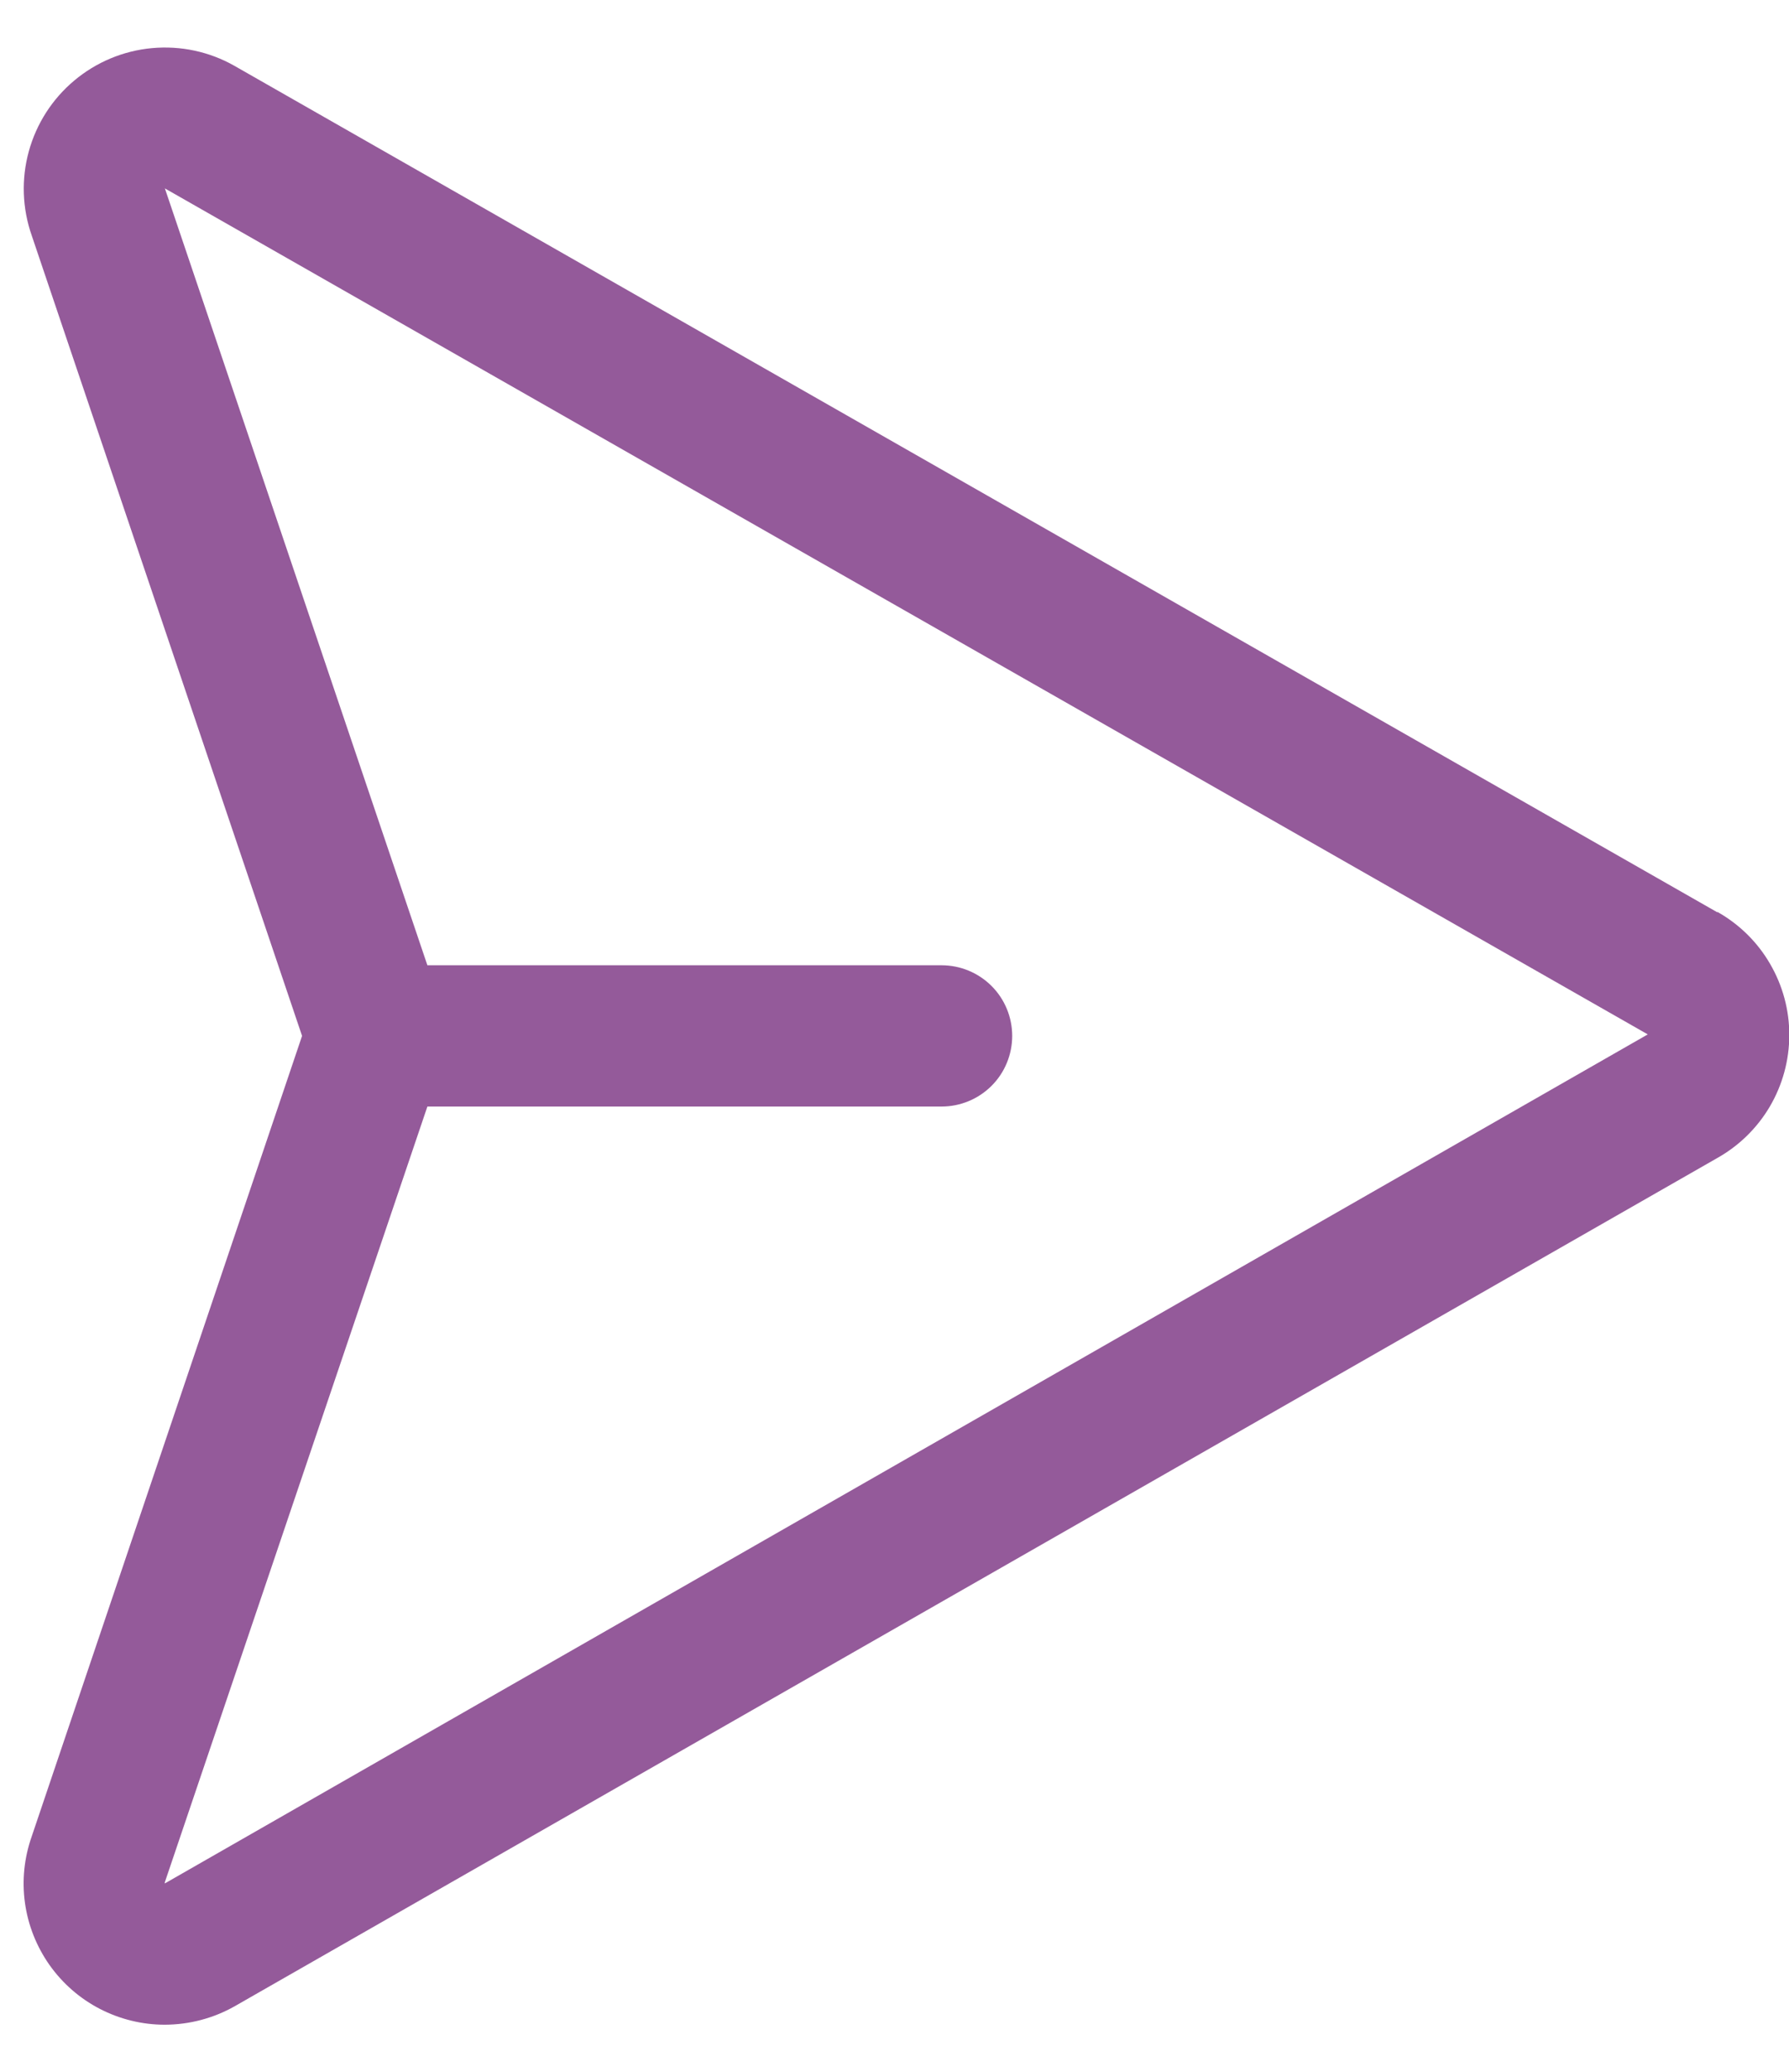 <svg width="19" height="22" viewBox="0 0 19 22" fill="none" xmlns="http://www.w3.org/2000/svg">
<path d="M18.238 9.687L2.488 0.698C2.223 0.548 1.918 0.483 1.614 0.511C1.31 0.539 1.023 0.659 0.789 0.855C0.555 1.051 0.387 1.313 0.306 1.607C0.225 1.901 0.236 2.213 0.337 2.501L3.208 11L0.337 19.5C0.257 19.727 0.232 19.968 0.265 20.206C0.298 20.444 0.388 20.67 0.526 20.866C0.665 21.062 0.848 21.222 1.061 21.332C1.274 21.442 1.511 21.5 1.75 21.5C2.011 21.499 2.267 21.432 2.494 21.303L18.236 12.298C18.468 12.168 18.662 11.979 18.797 11.749C18.931 11.52 19.003 11.259 19.003 10.992C19.004 10.726 18.933 10.465 18.799 10.235C18.666 10.005 18.473 9.815 18.241 9.684L18.238 9.687ZM1.75 20C1.751 19.996 1.751 19.992 1.75 19.989L4.539 11.75H10C10.199 11.75 10.39 11.671 10.531 11.53C10.671 11.39 10.75 11.199 10.75 11C10.75 10.801 10.671 10.61 10.531 10.47C10.39 10.329 10.199 10.25 10 10.25H4.539L1.756 2.015C1.755 2.01 1.753 2.005 1.75 2L17.5 10.984L1.75 20Z" fill="#945A9A"/>
</svg>
